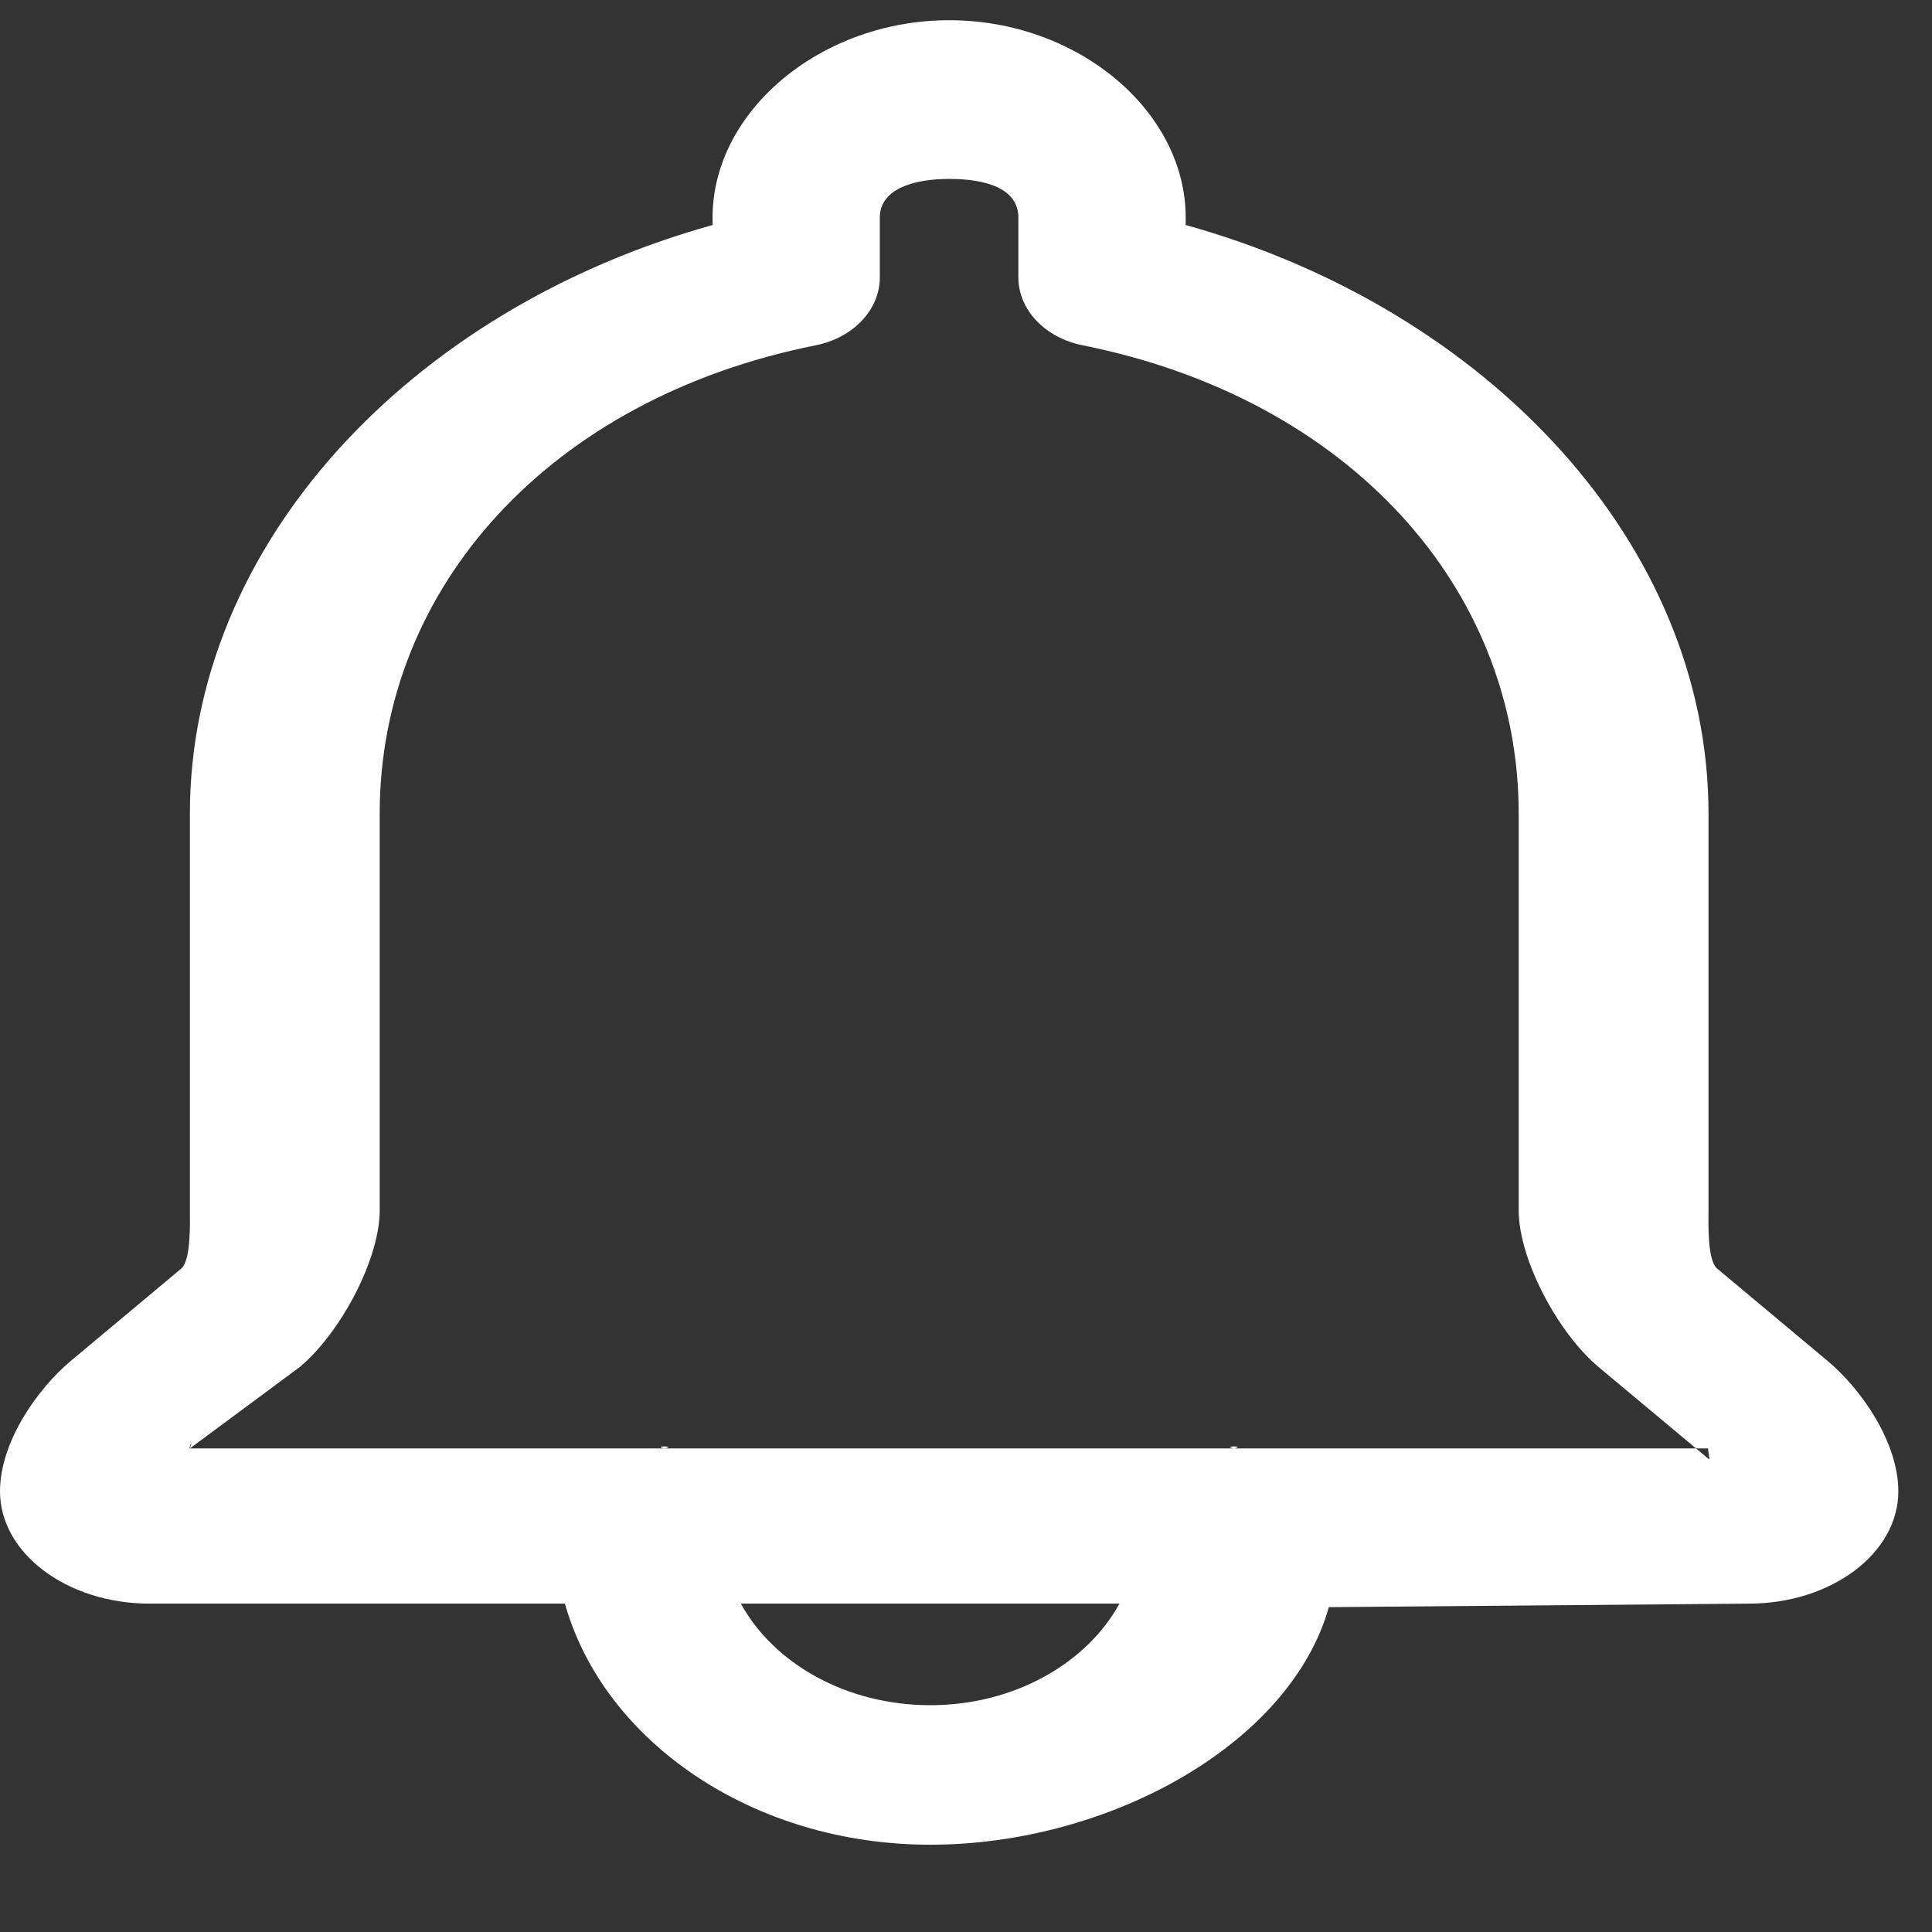<svg width="28" height="28" viewBox="0 0 28 28" fill="none" xmlns="http://www.w3.org/2000/svg">
<rect x="0" y="0" width="28" height="28" fill="#333333" stroke="none"/>
<path fill-rule="evenodd" clip-rule="evenodd" d="M26.484 19.721L24.886 18.385C24.741 18.265 24.761 17.712 24.761 17.542V11.792C24.761 7.9 21.575 4.484 17.184 3.261V3.154C17.184 1.606 15.618 0.293 13.757 0.293C11.901 0.293 10.327 1.606 10.327 3.154V3.261C5.937 4.484 2.752 7.9 2.752 11.792V17.542C2.752 17.712 2.77 18.265 2.627 18.385L1.029 19.721C0.534 20.135 0 20.904 0 21.614C0 22.511 0.972 23.241 2.168 23.241H8.187C8.752 25.241 10.912 26.735 13.482 26.735C16.051 26.735 18.692 25.292 19.259 23.292L25.345 23.241C26.541 23.241 27.512 22.511 27.512 21.614C27.512 20.906 26.98 20.136 26.484 19.721ZM13.482 24.713C12.264 24.713 11.213 24.108 10.737 23.241H16.224C15.748 24.108 14.697 24.713 13.482 24.713ZM17.883 20.992C17.693 20.953 18.073 20.953 17.883 20.992H9.63C9.44 20.953 9.82 20.953 9.63 20.992H2.752C2.813 20.794 2.726 21.013 2.752 20.992L4.344 19.812C4.939 19.315 5.503 18.246 5.503 17.542V11.792C5.503 8.517 7.964 5.776 11.823 5.004C12.367 4.895 12.751 4.489 12.751 4.021V3.154C12.751 2.733 13.252 2.593 13.757 2.593C14.275 2.593 14.759 2.725 14.759 3.154V4.021C14.759 4.489 15.145 4.895 15.689 5.004C19.547 5.776 22.01 8.517 22.01 11.792V17.542C22.01 18.246 22.574 19.315 23.169 19.813L24.766 21.147C24.792 21.169 24.736 20.965 24.761 20.992H17.883Z" fill="white"/>
</svg>
